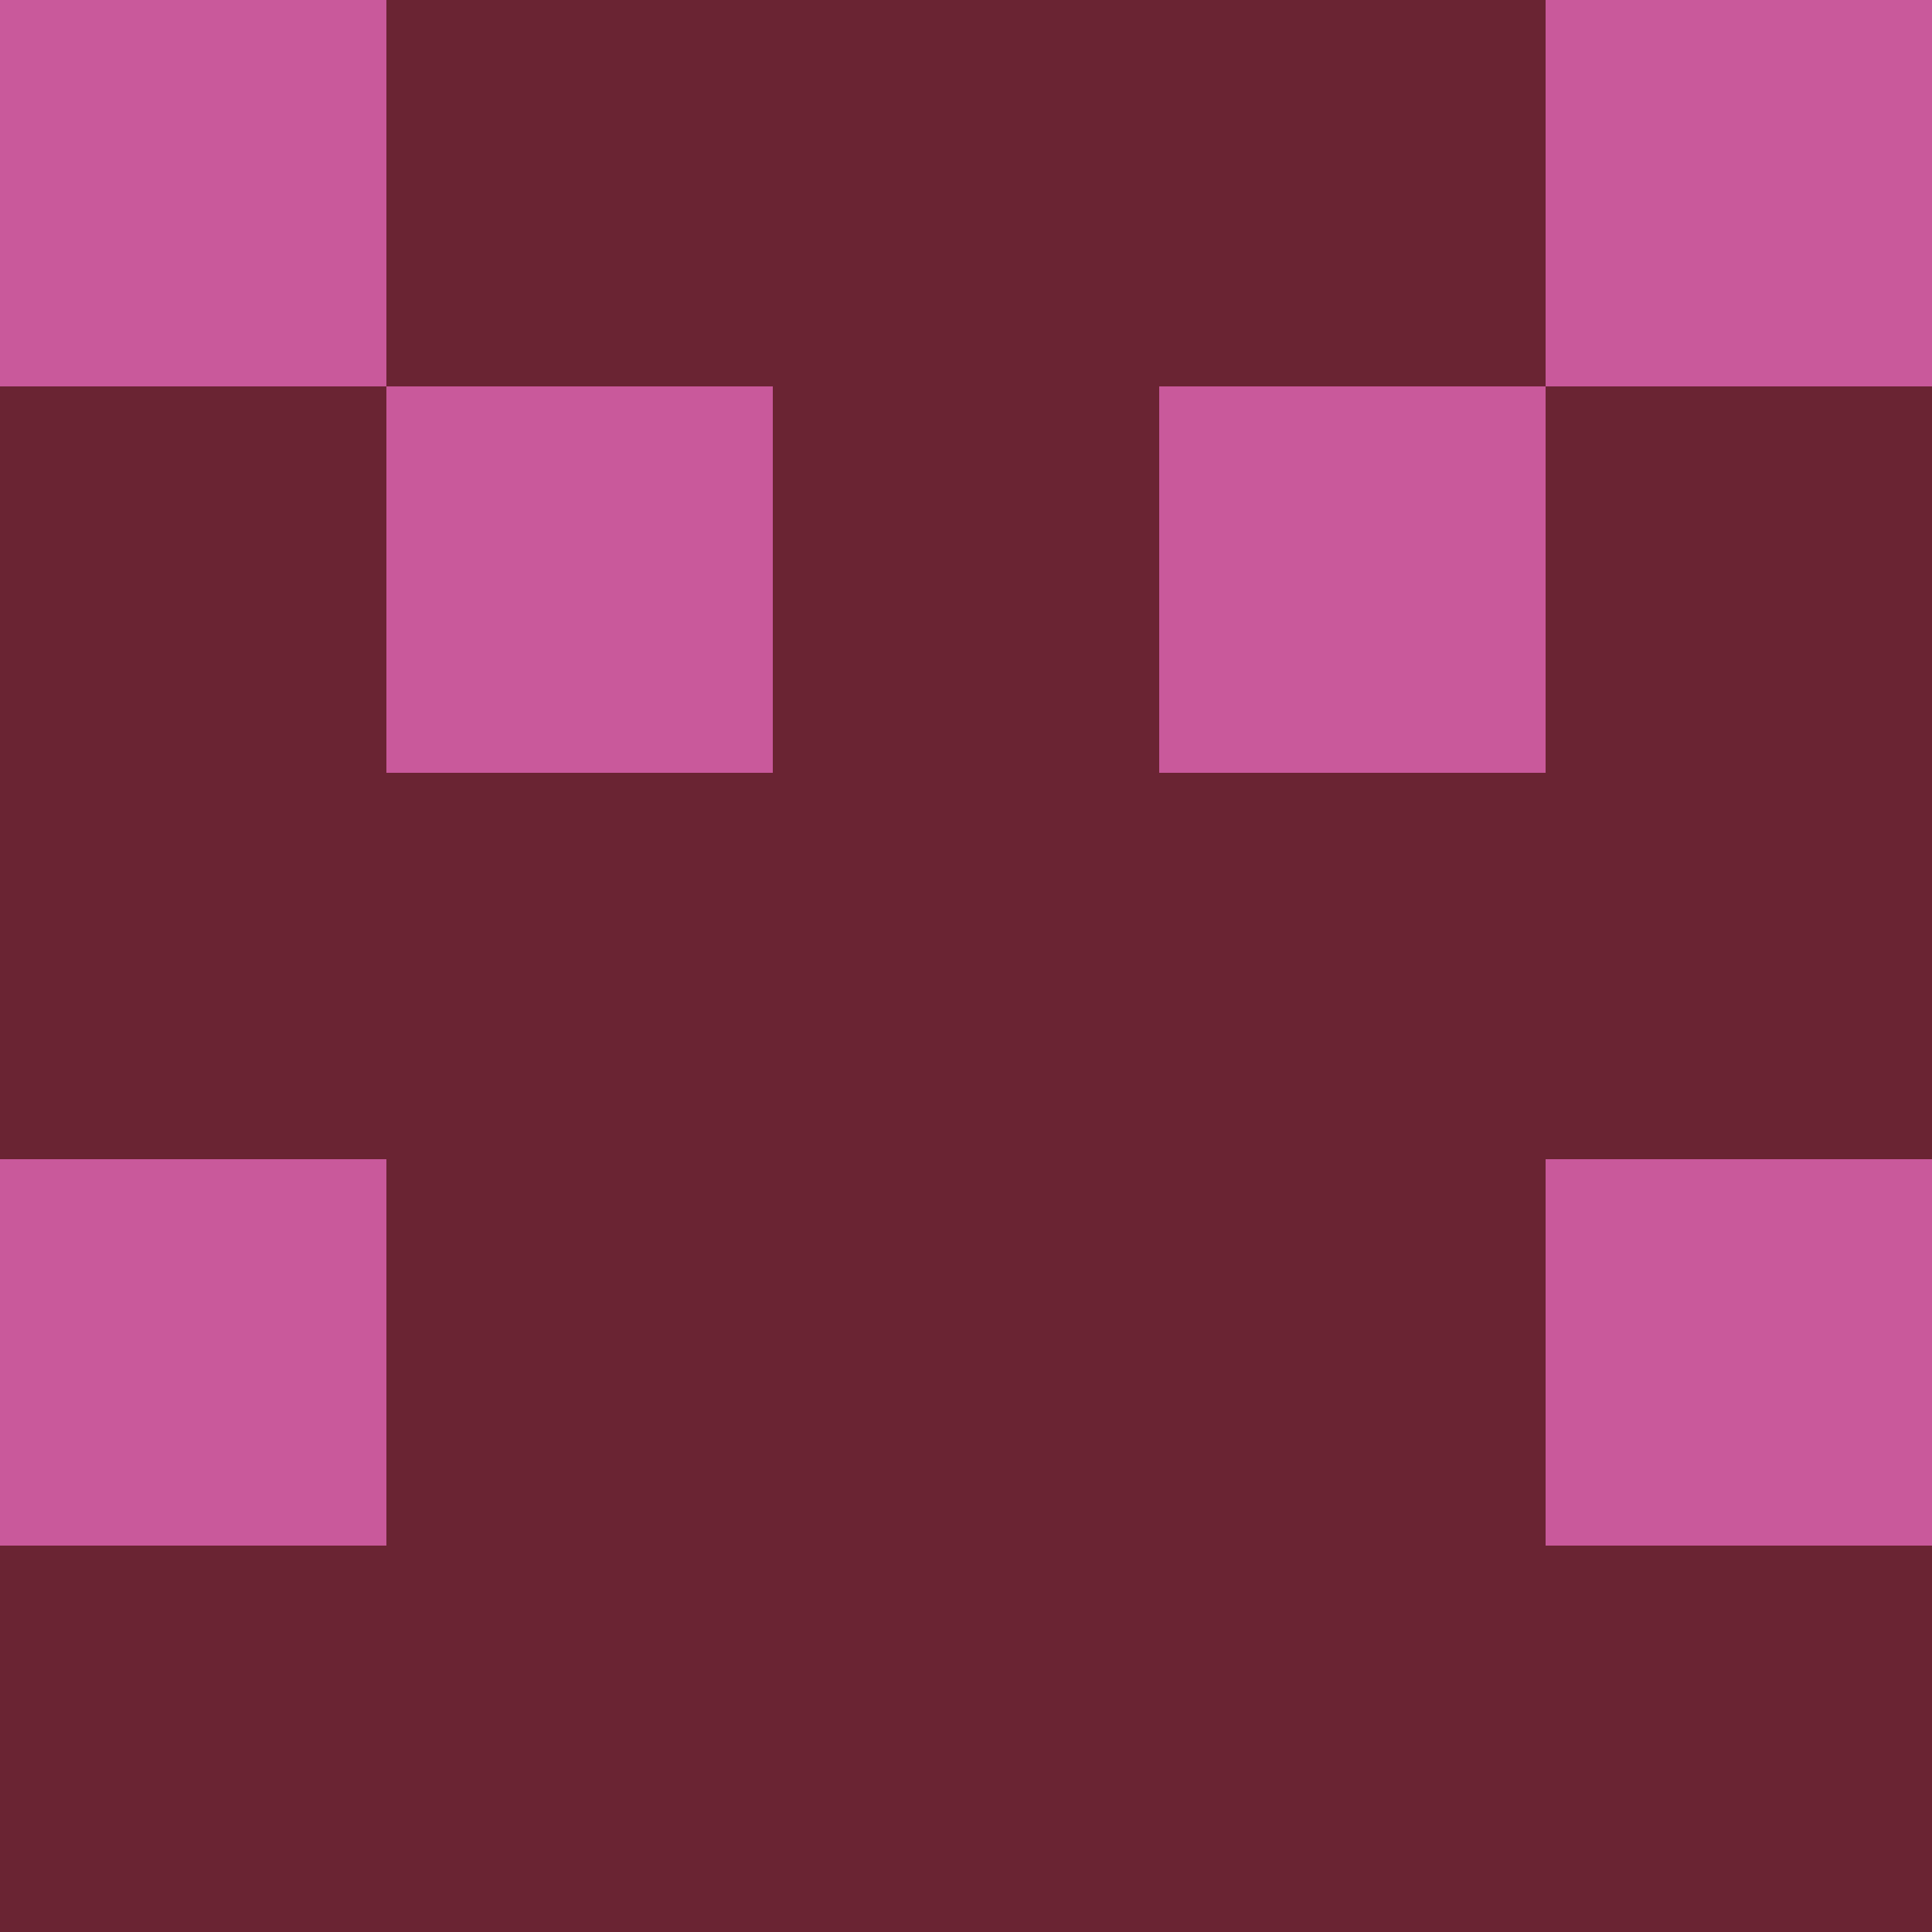 <?xml version="1.0" encoding="utf-8"?>
<!DOCTYPE svg PUBLIC "-//W3C//DTD SVG 20010904//EN"
        "http://www.w3.org/TR/2001/REC-SVG-20010904/DTD/svg10.dtd">

<svg width="400" height="400" viewBox="0 0 5 5"
    xmlns="http://www.w3.org/2000/svg"
    xmlns:xlink="http://www.w3.org/1999/xlink">
            <rect x="0" y="0" width="1" height="1" fill="#C9599B" />
        <rect x="0" y="1" width="1" height="1" fill="#6A2433" />
        <rect x="0" y="2" width="1" height="1" fill="#6A2433" />
        <rect x="0" y="3" width="1" height="1" fill="#C9599B" />
        <rect x="0" y="4" width="1" height="1" fill="#6A2433" />
                <rect x="1" y="0" width="1" height="1" fill="#6A2433" />
        <rect x="1" y="1" width="1" height="1" fill="#C9599B" />
        <rect x="1" y="2" width="1" height="1" fill="#6A2433" />
        <rect x="1" y="3" width="1" height="1" fill="#6A2433" />
        <rect x="1" y="4" width="1" height="1" fill="#6A2433" />
                <rect x="2" y="0" width="1" height="1" fill="#6A2433" />
        <rect x="2" y="1" width="1" height="1" fill="#6A2433" />
        <rect x="2" y="2" width="1" height="1" fill="#6A2433" />
        <rect x="2" y="3" width="1" height="1" fill="#6A2433" />
        <rect x="2" y="4" width="1" height="1" fill="#6A2433" />
                <rect x="3" y="0" width="1" height="1" fill="#6A2433" />
        <rect x="3" y="1" width="1" height="1" fill="#C9599B" />
        <rect x="3" y="2" width="1" height="1" fill="#6A2433" />
        <rect x="3" y="3" width="1" height="1" fill="#6A2433" />
        <rect x="3" y="4" width="1" height="1" fill="#6A2433" />
                <rect x="4" y="0" width="1" height="1" fill="#C9599B" />
        <rect x="4" y="1" width="1" height="1" fill="#6A2433" />
        <rect x="4" y="2" width="1" height="1" fill="#6A2433" />
        <rect x="4" y="3" width="1" height="1" fill="#C9599B" />
        <rect x="4" y="4" width="1" height="1" fill="#6A2433" />
        
</svg>


